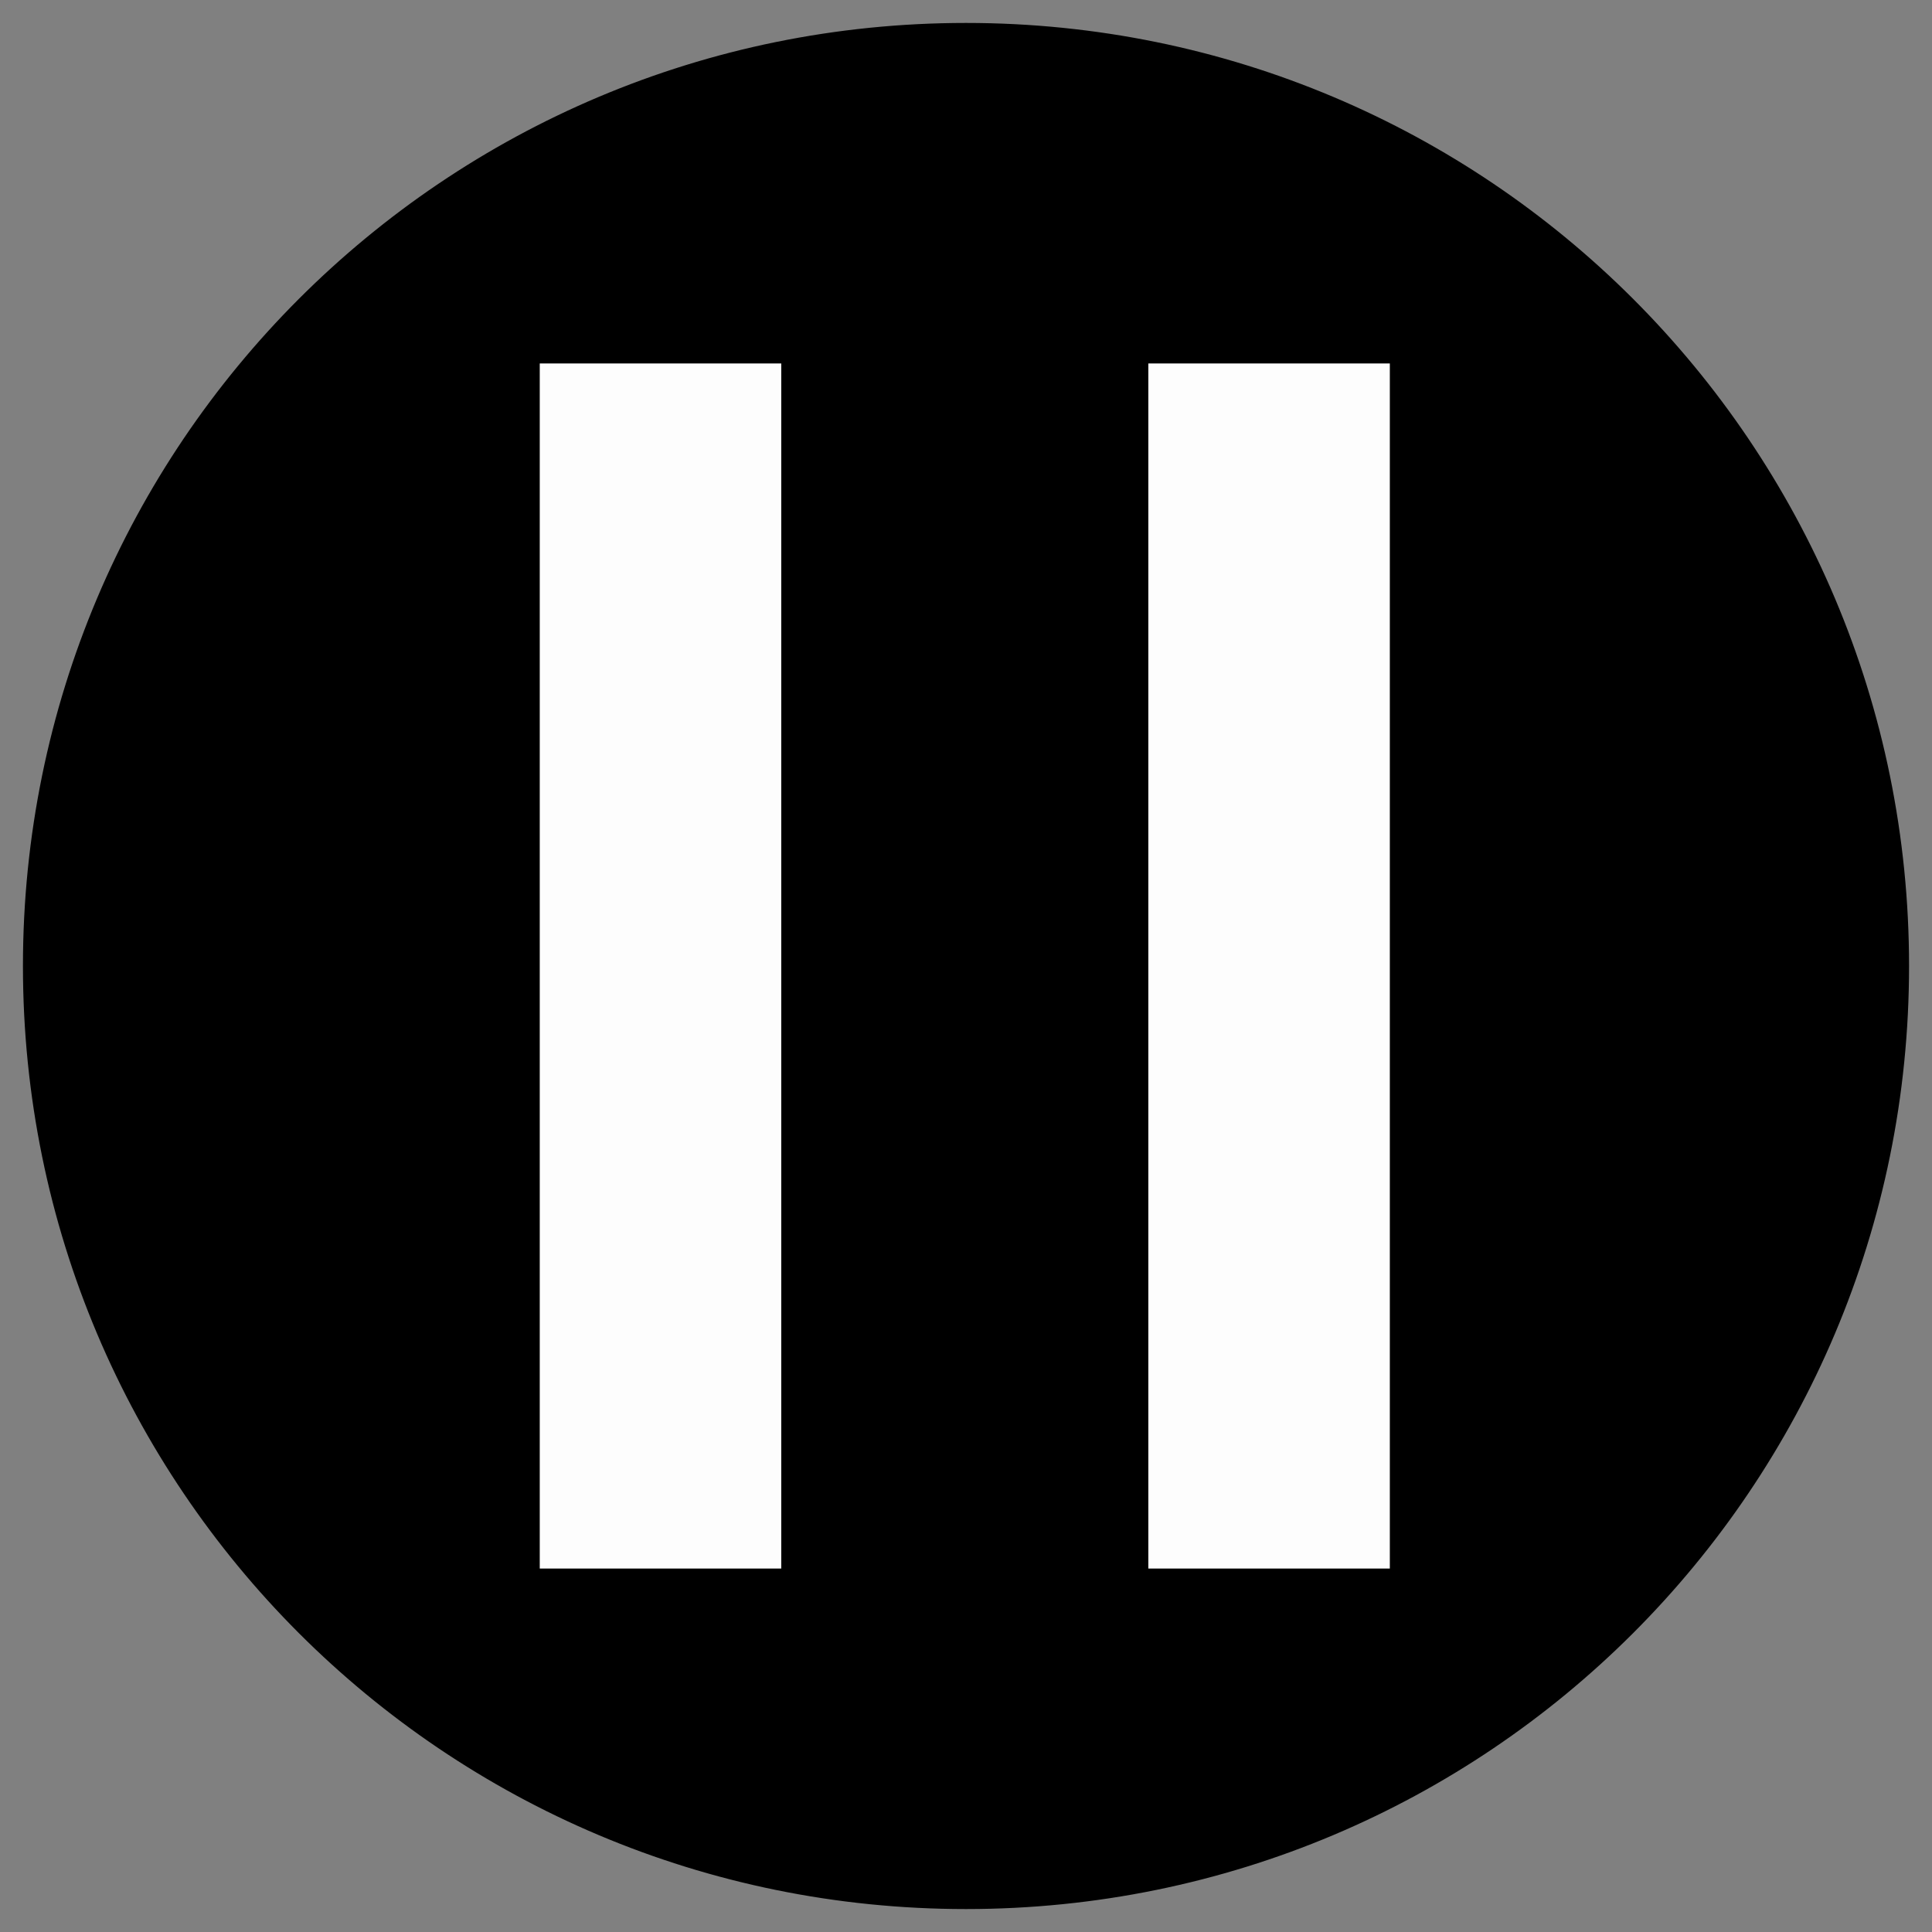 <svg version="1.2" xmlns="http://www.w3.org/2000/svg" viewBox="0 0 800 800" width="800" height="800">
	<rect x="0" y="0" width="800" height="800" fill="#808080" stroke="none"/>
	<title>Reset</title>
	<style>
		.s0 { fill: #000000;stroke: #000000;stroke-miterlimit:10 } 
		.s1 { fill: #fdfdfd;stroke: #000000;stroke-miterlimit:10 } 
	</style>
	<g id="Layer 1">
		<path id="Shape 1" fill-rule="evenodd" class="s0" d="m400 790c-215.7 0-390-174.3-390-390 0-215.7 174.3-390 390-390 215.7 0 390 174.3 390 390 0 215.7-174.3 390-390 390z"/>
		<path id="Shape 2" fill-rule="evenodd" class="s1" d="m324 150v500h-101v-500z"/>
		<path id="Shape 2 copy" fill-rule="evenodd" class="s1" d="m576 150v500h-101v-500z"/>
	</g>
</svg>